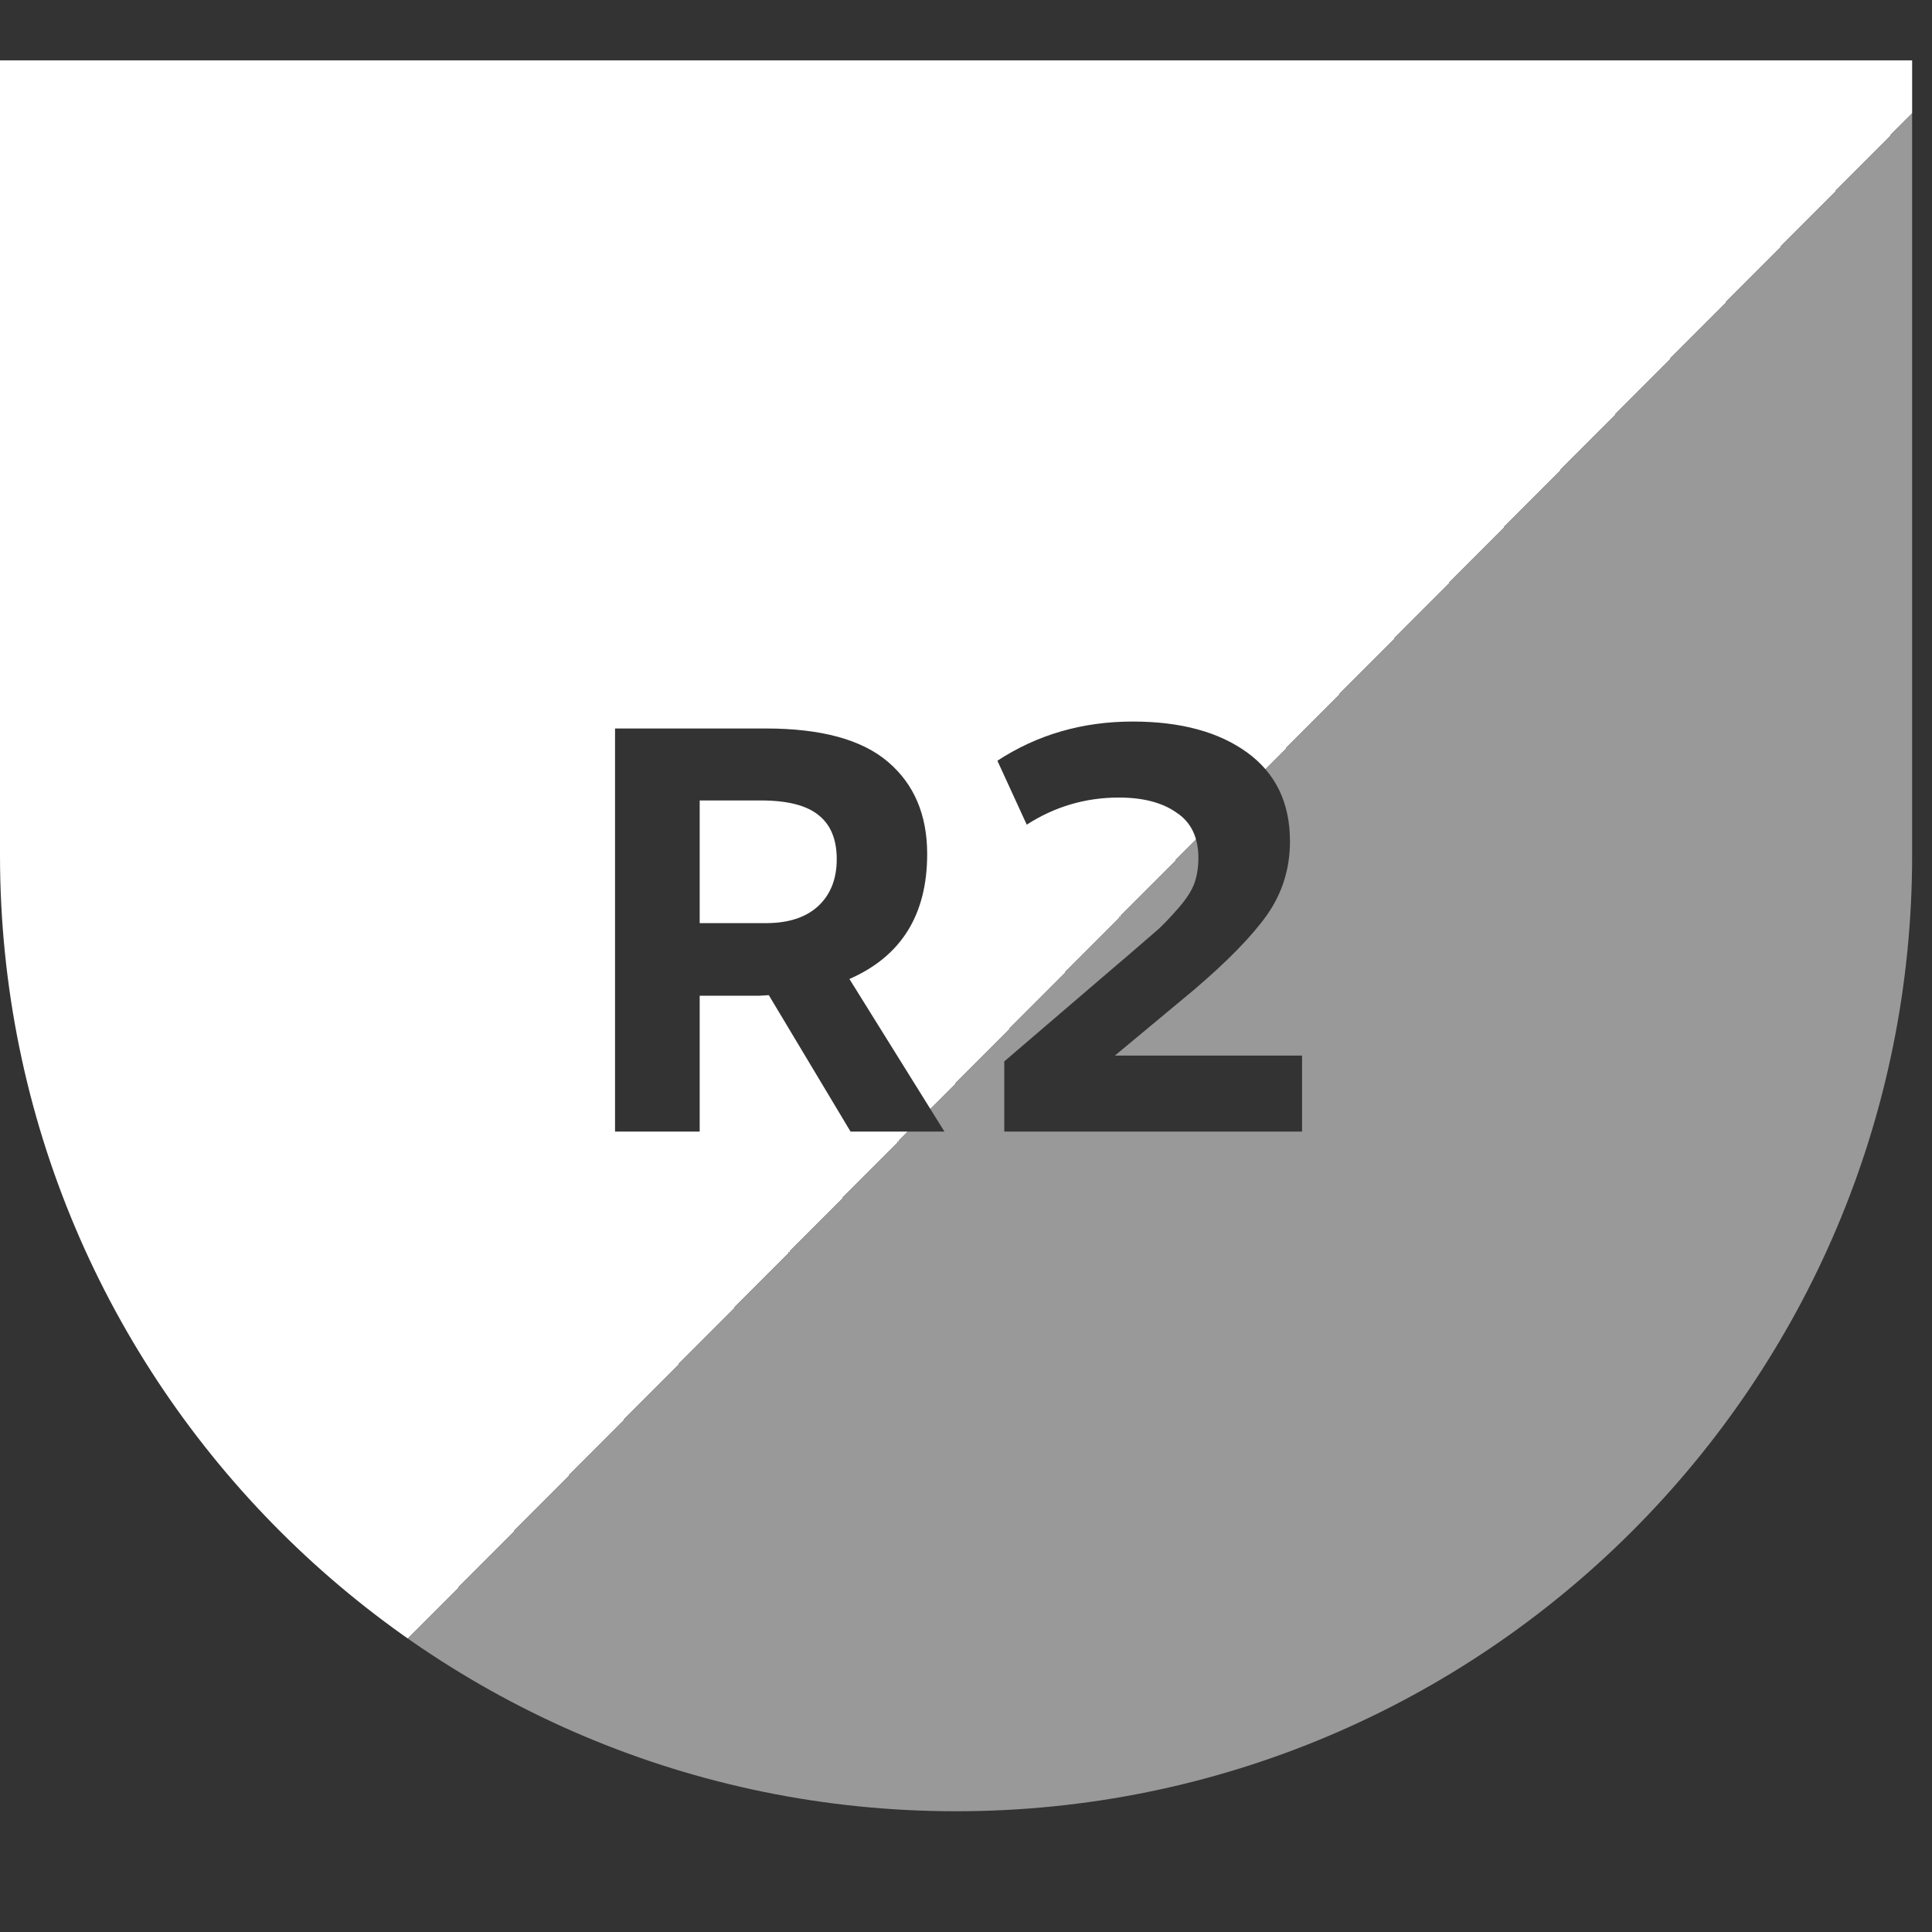 <svg width="32" height="32" viewBox="0 0 32 32" fill="none" xmlns="http://www.w3.org/2000/svg">
<rect x="0" y="0" width="32" height="32" fill="#333333" stroke="none"/>
<path d="M12.6 13.258C13.045 13.258 13.366 13.341 13.564 13.506C13.761 13.665 13.859 13.907 13.859 14.231C13.859 14.562 13.754 14.823 13.545 15.014C13.341 15.198 13.055 15.29 12.686 15.29H11.589V13.258H12.6Z" fill="url(#paint0_linear_614_270)"/>
<path fill-rule="evenodd" clip-rule="evenodd" d="M31.671 14.165C31.671 22.91 24.581 30 15.835 30C7.09 30 1.04979e-07 22.91 0 14.165V1H31.671V14.165ZM10.187 12.066V18.743H11.589V16.492H12.581L12.734 16.483L14.088 18.743H15.643L14.069 16.215C14.928 15.84 15.357 15.15 15.357 14.146C15.357 13.497 15.141 12.988 14.708 12.619C14.276 12.25 13.602 12.066 12.686 12.066H10.187ZM18.762 11.951C17.928 11.951 17.181 12.168 16.52 12.6L17.006 13.659C17.47 13.36 17.979 13.21 18.532 13.21C18.933 13.21 19.251 13.293 19.486 13.459C19.728 13.617 19.849 13.869 19.849 14.212C19.849 14.365 19.827 14.505 19.782 14.632C19.738 14.753 19.652 14.886 19.525 15.033C19.404 15.172 19.293 15.29 19.191 15.386C19.089 15.475 18.924 15.618 18.695 15.815C18.612 15.885 18.545 15.942 18.494 15.986L16.634 17.58V18.743H21.566V17.484H18.466L19.773 16.397C20.326 15.926 20.73 15.513 20.984 15.157C21.239 14.794 21.366 14.387 21.366 13.935C21.366 13.3 21.131 12.81 20.66 12.466C20.189 12.123 19.556 11.951 18.762 11.951Z" fill="url(#paint1_linear_614_270)"/>
<defs>
<linearGradient id="paint0_linear_614_270" x1="20.289" y1="1" x2="31.869" y2="12.42" gradientUnits="userSpaceOnUse">
<stop offset="0.536" stop-color="white"/>
<stop offset="0.536" stop-color="white" stop-opacity="0.5"/>
</linearGradient>
<linearGradient id="paint1_linear_614_270" x1="20.289" y1="1" x2="31.869" y2="12.42" gradientUnits="userSpaceOnUse">
<stop offset="0.536" stop-color="white"/>
<stop offset="0.536" stop-color="white" stop-opacity="0.5"/>
</linearGradient>
</defs>
</svg>
